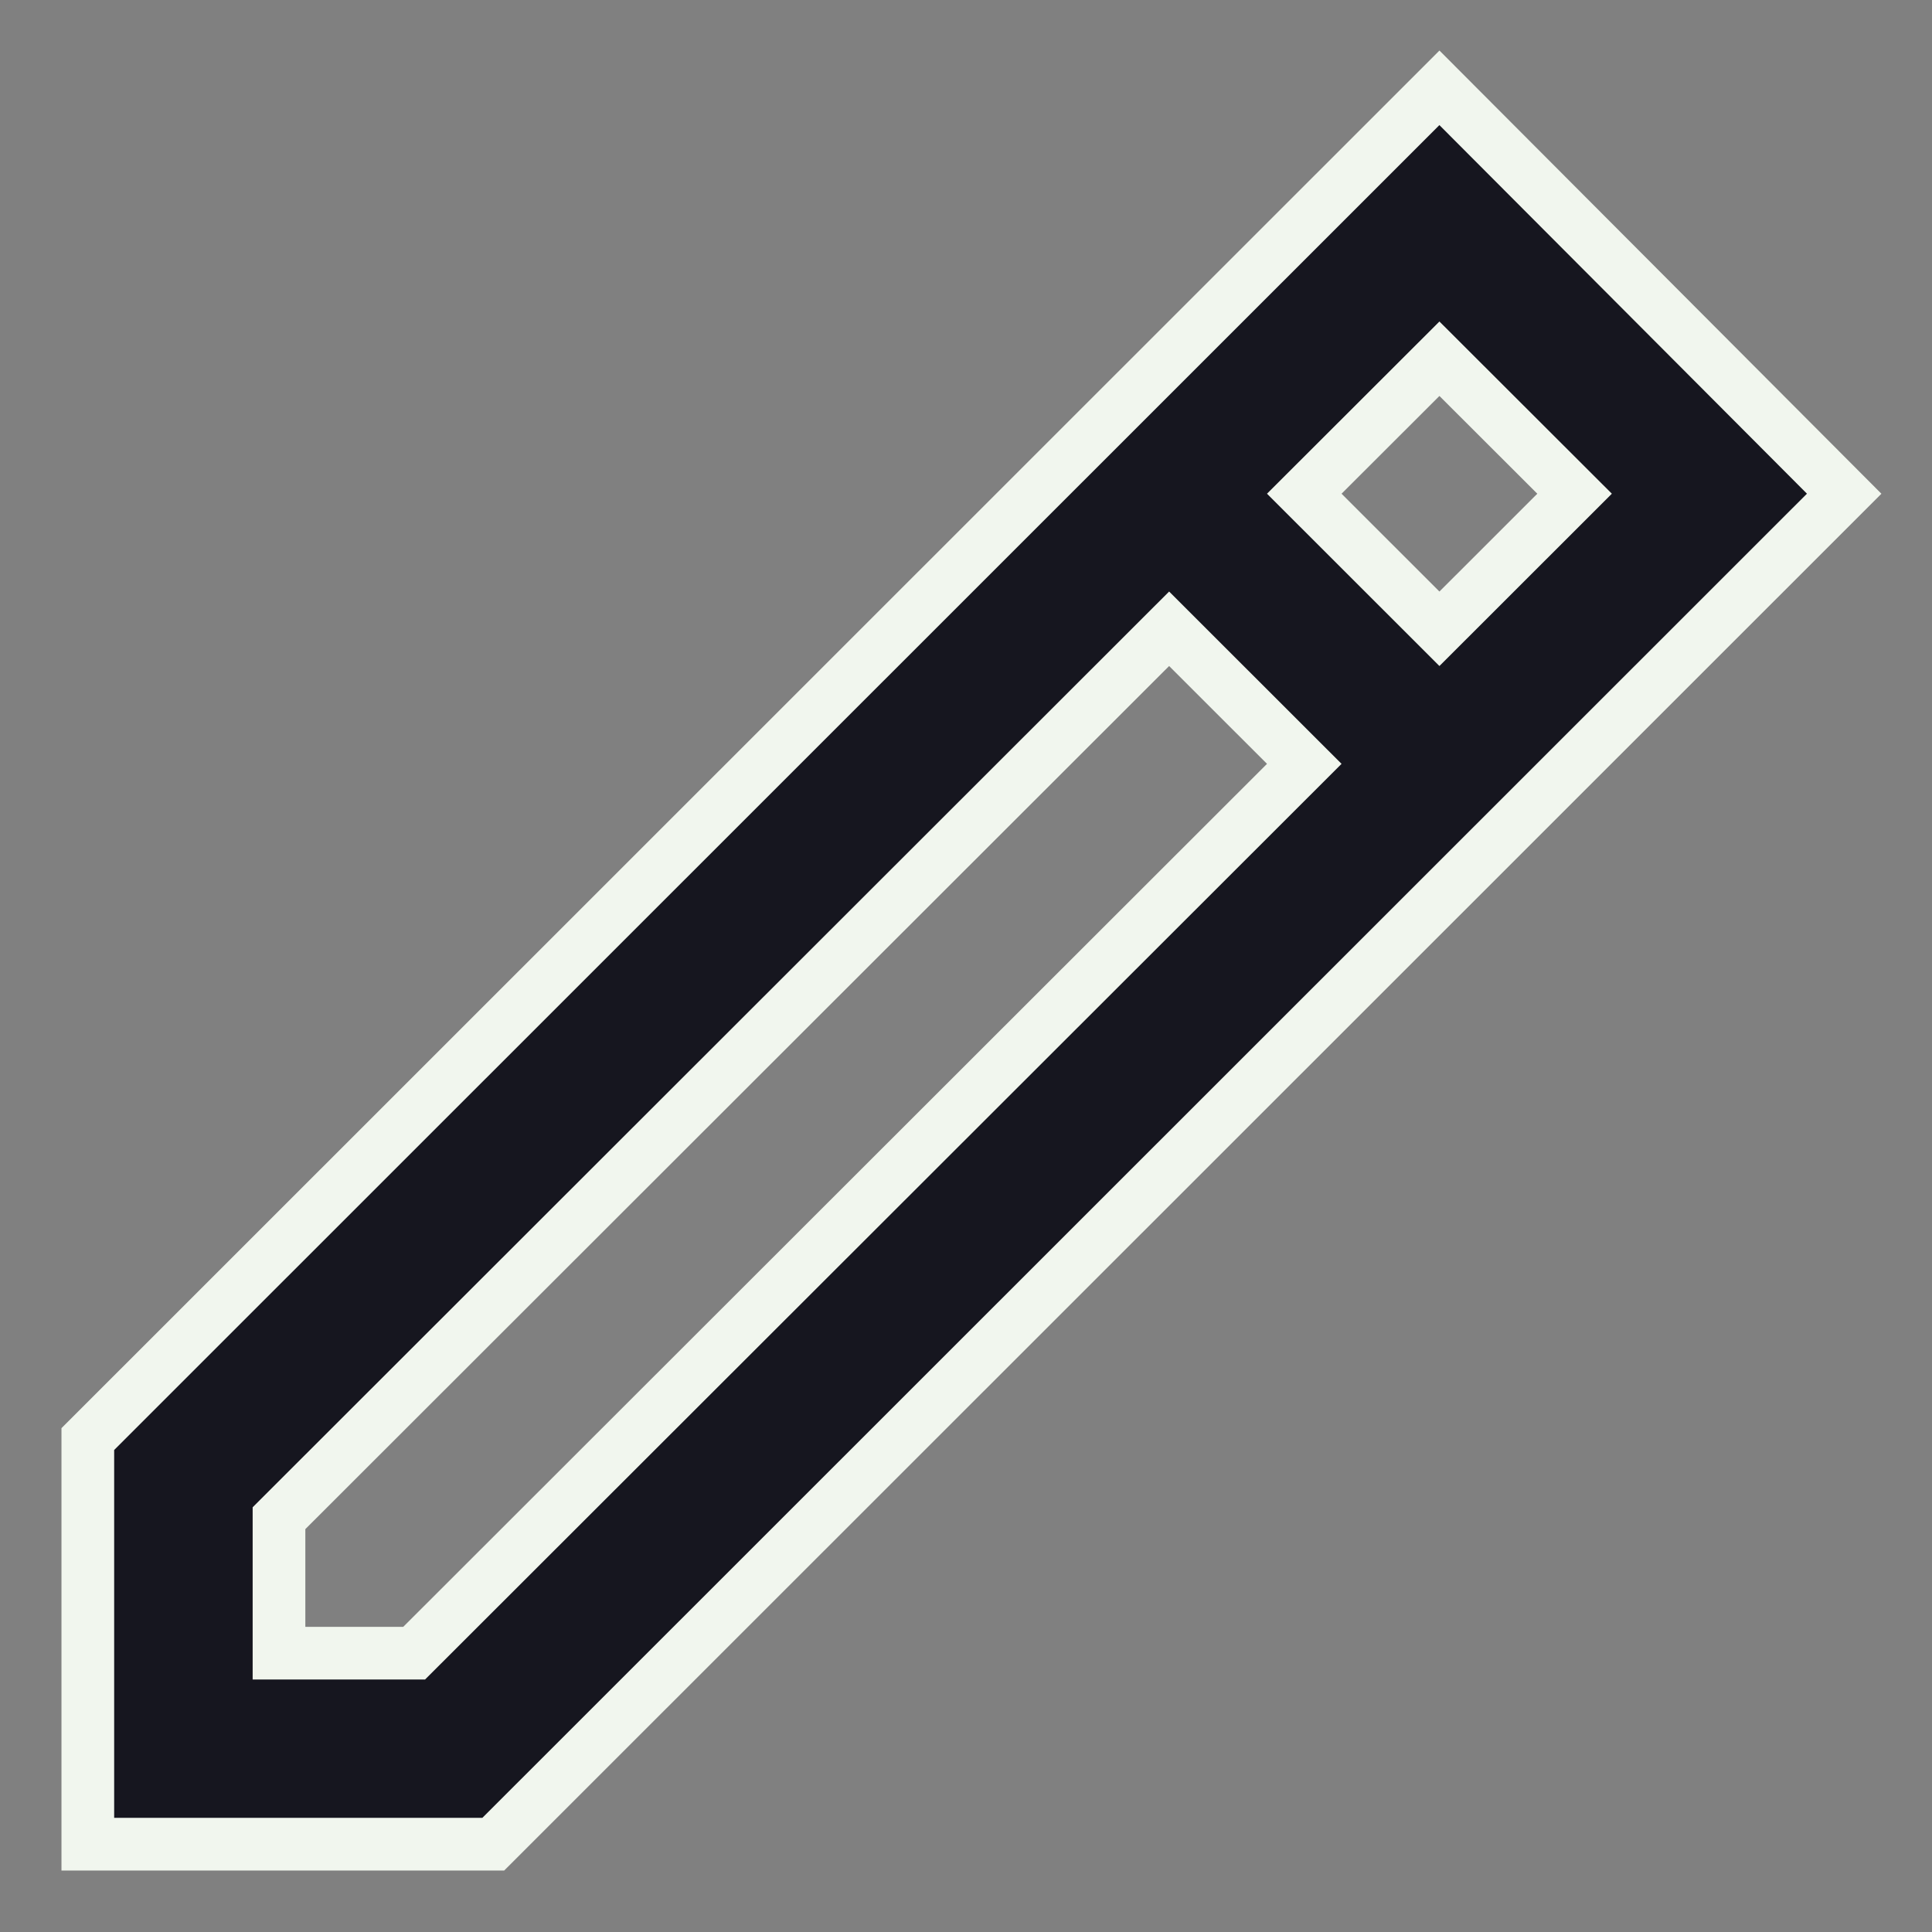 <svg width="22" height="22" viewBox="0 0 22 22" fill="none" xmlns="http://www.w3.org/2000/svg">
<rect x="0" y="0" width="22" height="22" fill="#808080" stroke="none"/>
<path d="M14.852 8.698L13.313 7.16L3.177 17.288V18.825H4.716L14.852 8.698ZM16.391 7.16L17.93 5.622L16.391 4.085L14.852 5.622L16.391 7.16ZM5.617 21H1V16.387L16.391 1L21 5.622L5.617 21Z" fill="#16161F" stroke="#F1F6EE" stroke-width="0.6"/>
</svg>
